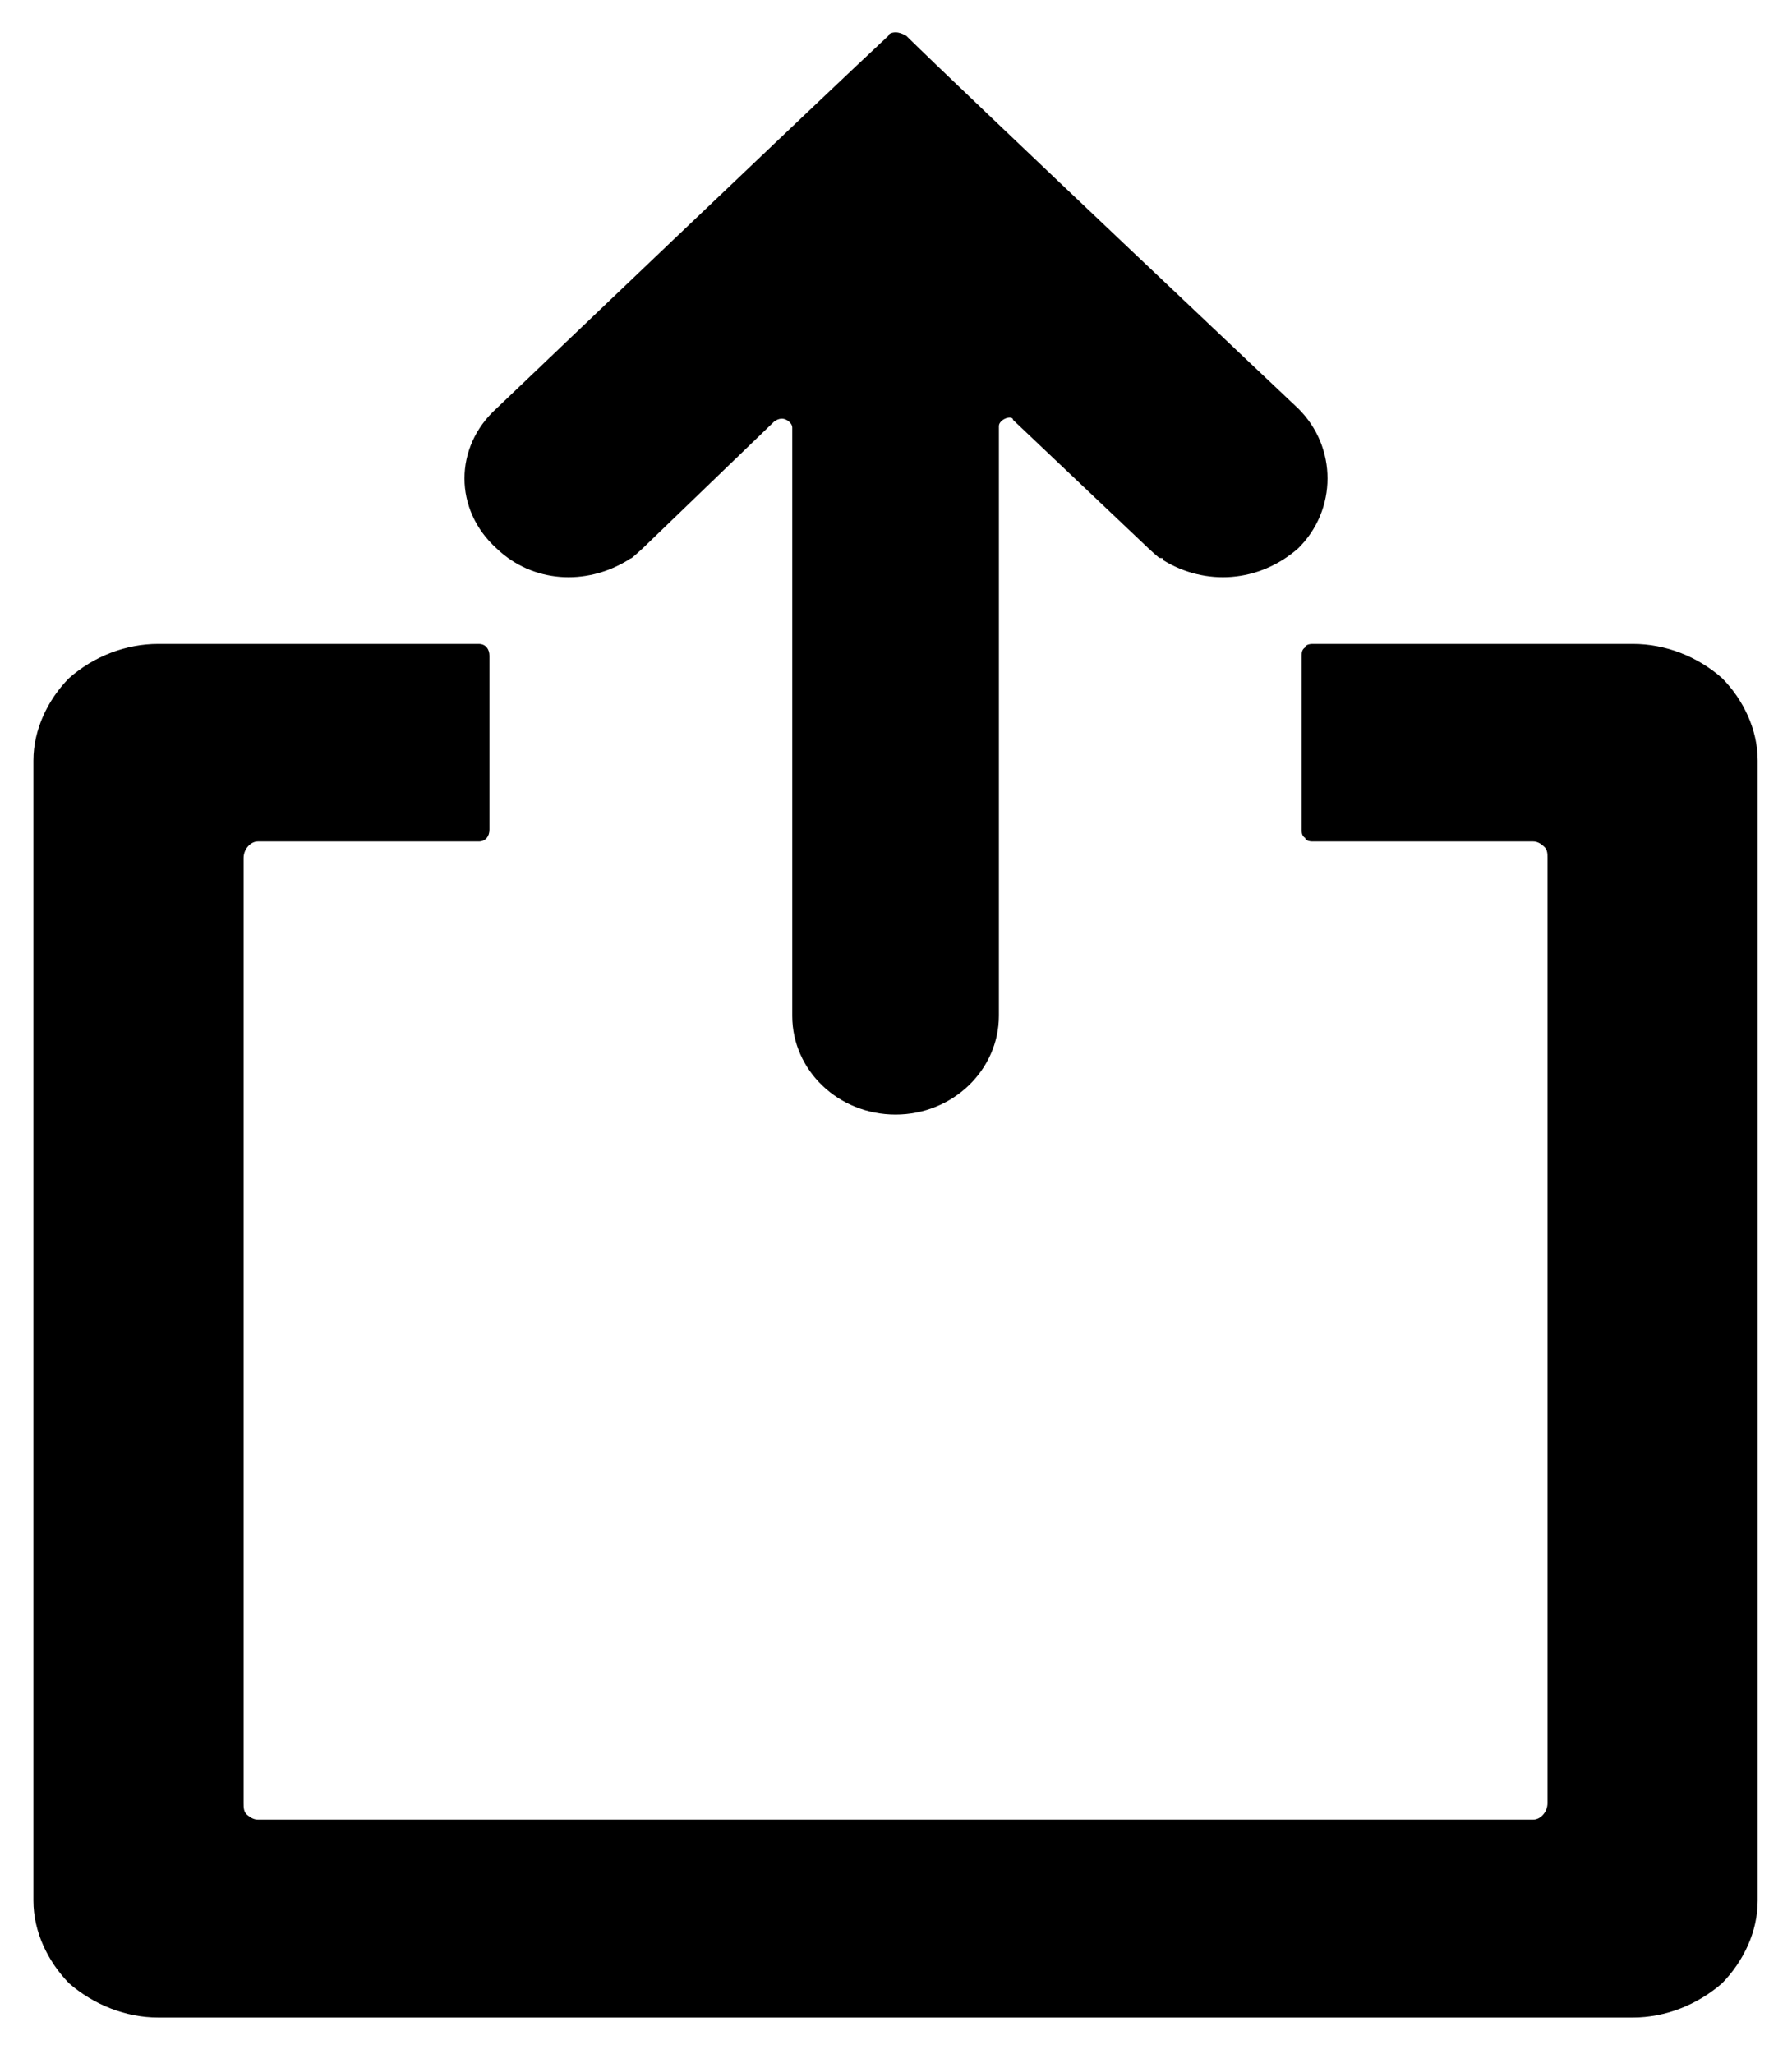 <svg width="48" height="55" viewBox="0 0 48 55" fill="none" xmlns="http://www.w3.org/2000/svg">
<path fill-rule="evenodd" clip-rule="evenodd" d="M41.069 22.535C41.165 22.535 41.26 22.58 41.356 22.671C41.451 22.753 41.451 22.862 41.451 22.98C41.451 26.128 41.451 45.138 41.451 48.287C41.451 48.532 41.26 48.732 41.069 48.732C37.157 48.732 10.819 48.732 6.907 48.732C6.811 48.732 6.716 48.686 6.621 48.605C6.525 48.523 6.525 48.405 6.525 48.287C6.525 45.138 6.525 26.128 6.525 22.98C6.525 22.735 6.716 22.535 6.907 22.535C8.243 22.535 11.678 22.535 12.823 22.535C13.014 22.535 13.11 22.39 13.11 22.218C13.11 21.274 13.11 18.506 13.11 17.562C13.11 17.39 13.014 17.245 12.823 17.245H4.235C3.376 17.245 2.517 17.572 1.849 18.161C1.277 18.742 0.895 19.541 0.895 20.366C0.895 23.996 0.895 47.271 0.895 50.9C0.895 51.735 1.277 52.525 1.849 53.114C2.517 53.695 3.376 54.031 4.235 54.031C8.529 54.031 39.447 54.031 43.742 54.031C44.6 54.031 45.459 53.695 46.127 53.114C46.7 52.525 47.081 51.735 47.081 50.9C47.081 47.271 47.081 23.996 47.081 20.366C47.081 19.541 46.7 18.742 46.127 18.161C45.459 17.572 44.6 17.245 43.742 17.245C43.742 17.245 36.775 17.245 35.153 17.245C35.058 17.245 34.962 17.281 34.962 17.336C34.867 17.399 34.867 17.481 34.867 17.562C34.867 18.506 34.867 21.274 34.867 22.218C34.867 22.299 34.867 22.381 34.962 22.444C34.962 22.499 35.058 22.535 35.153 22.535C36.298 22.535 39.733 22.535 41.069 22.535ZM23.988 0.866C24.084 0.866 24.179 0.903 24.274 0.957C25.801 2.463 34.771 10.938 34.771 10.938C35.821 11.973 35.821 13.652 34.771 14.686C33.722 15.602 32.29 15.702 31.145 14.994V14.949L31.05 14.94C30.954 14.858 30.859 14.777 30.764 14.686L27.137 11.247C27.137 11.184 27.042 11.165 26.946 11.202C26.851 11.238 26.756 11.319 26.756 11.41C26.756 14.296 26.756 27.199 26.756 27.199C26.756 28.66 25.515 29.849 23.988 29.849C22.461 29.849 21.221 28.669 21.221 27.208C21.221 27.208 21.221 14.323 21.221 11.447C21.221 11.356 21.125 11.265 21.03 11.229C20.934 11.192 20.839 11.22 20.744 11.283L17.213 14.686C17.117 14.777 17.022 14.858 16.927 14.94L16.831 14.985V14.994C15.686 15.702 14.255 15.602 13.3 14.686C12.155 13.652 12.155 11.973 13.3 10.938C13.3 10.938 22.175 2.463 23.797 0.957C23.797 0.903 23.893 0.866 23.988 0.866Z" fill="black"/>
</svg>
